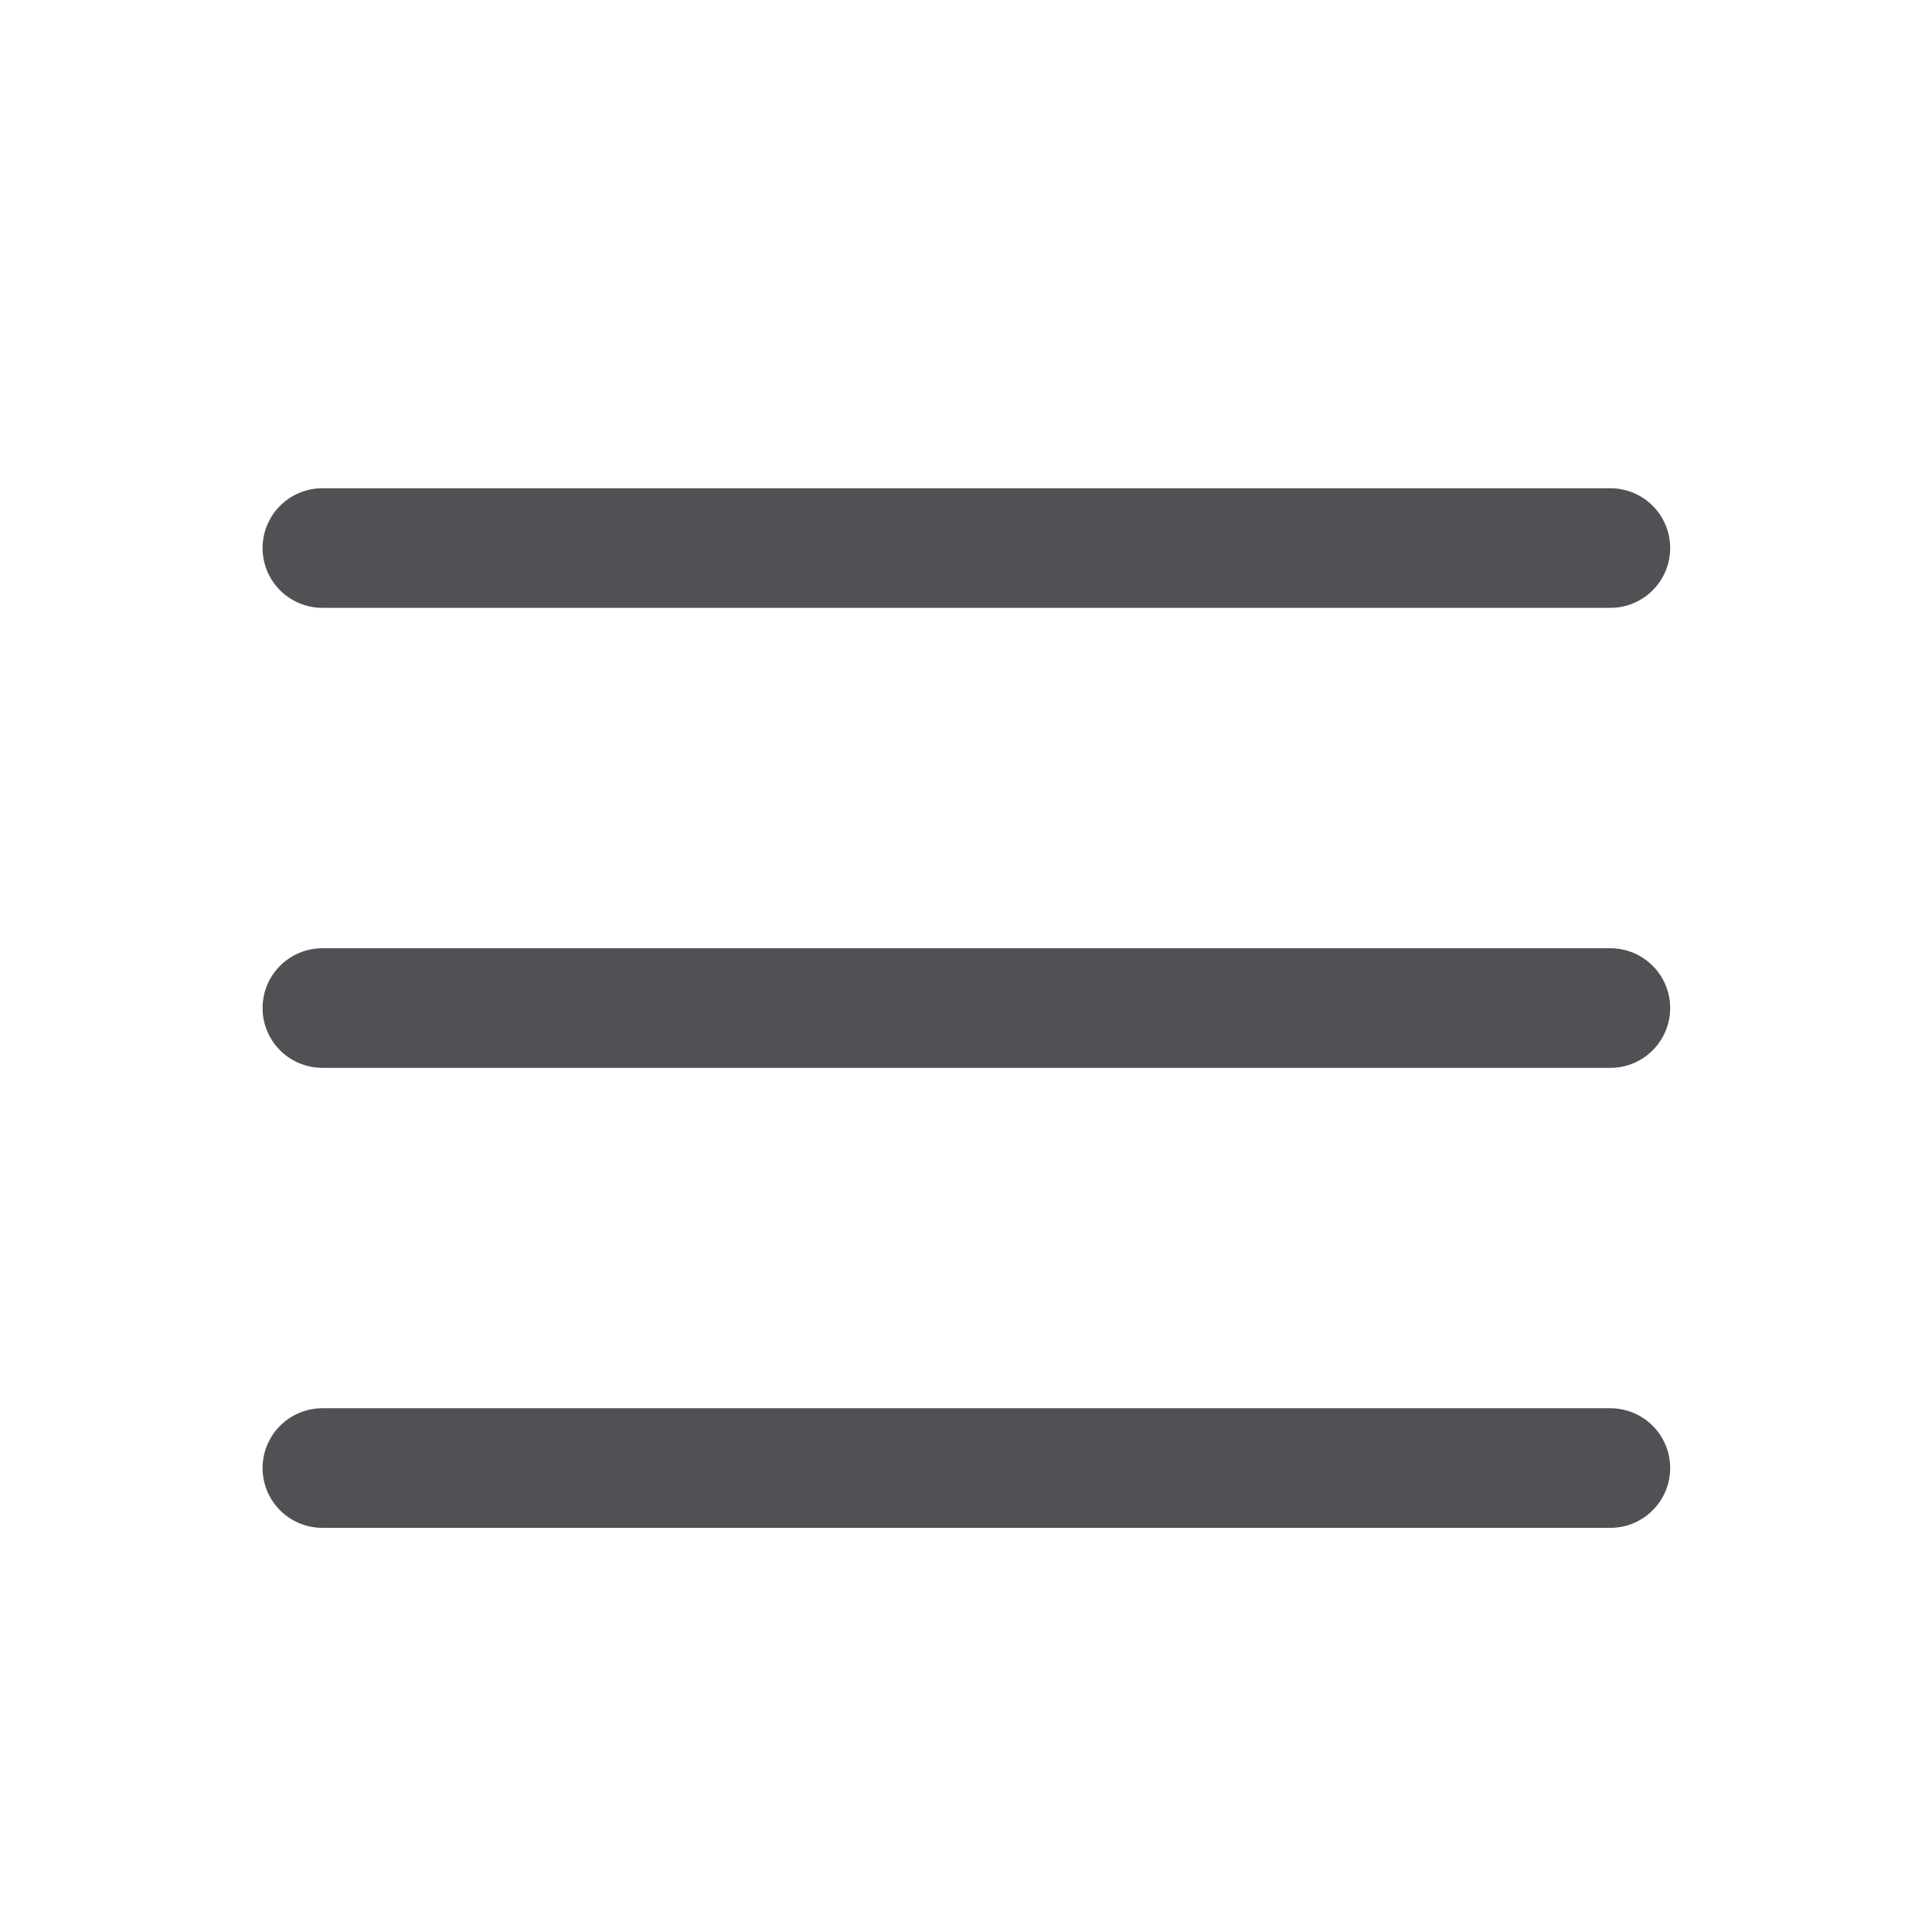 <svg width="21" height="21" viewBox="0 0 21 21" fill="none" xmlns="http://www.w3.org/2000/svg">
<path d="M3.504 5.957H17.504" stroke="#515155" stroke-width="1.3" stroke-linecap="round"/>
<path d="M3.504 10.957H17.504" stroke="#515155" stroke-width="1.3" stroke-linecap="round"/>
<path d="M3.504 15.957H17.504" stroke="#515155" stroke-width="1.3" stroke-linecap="round"/>
</svg>
